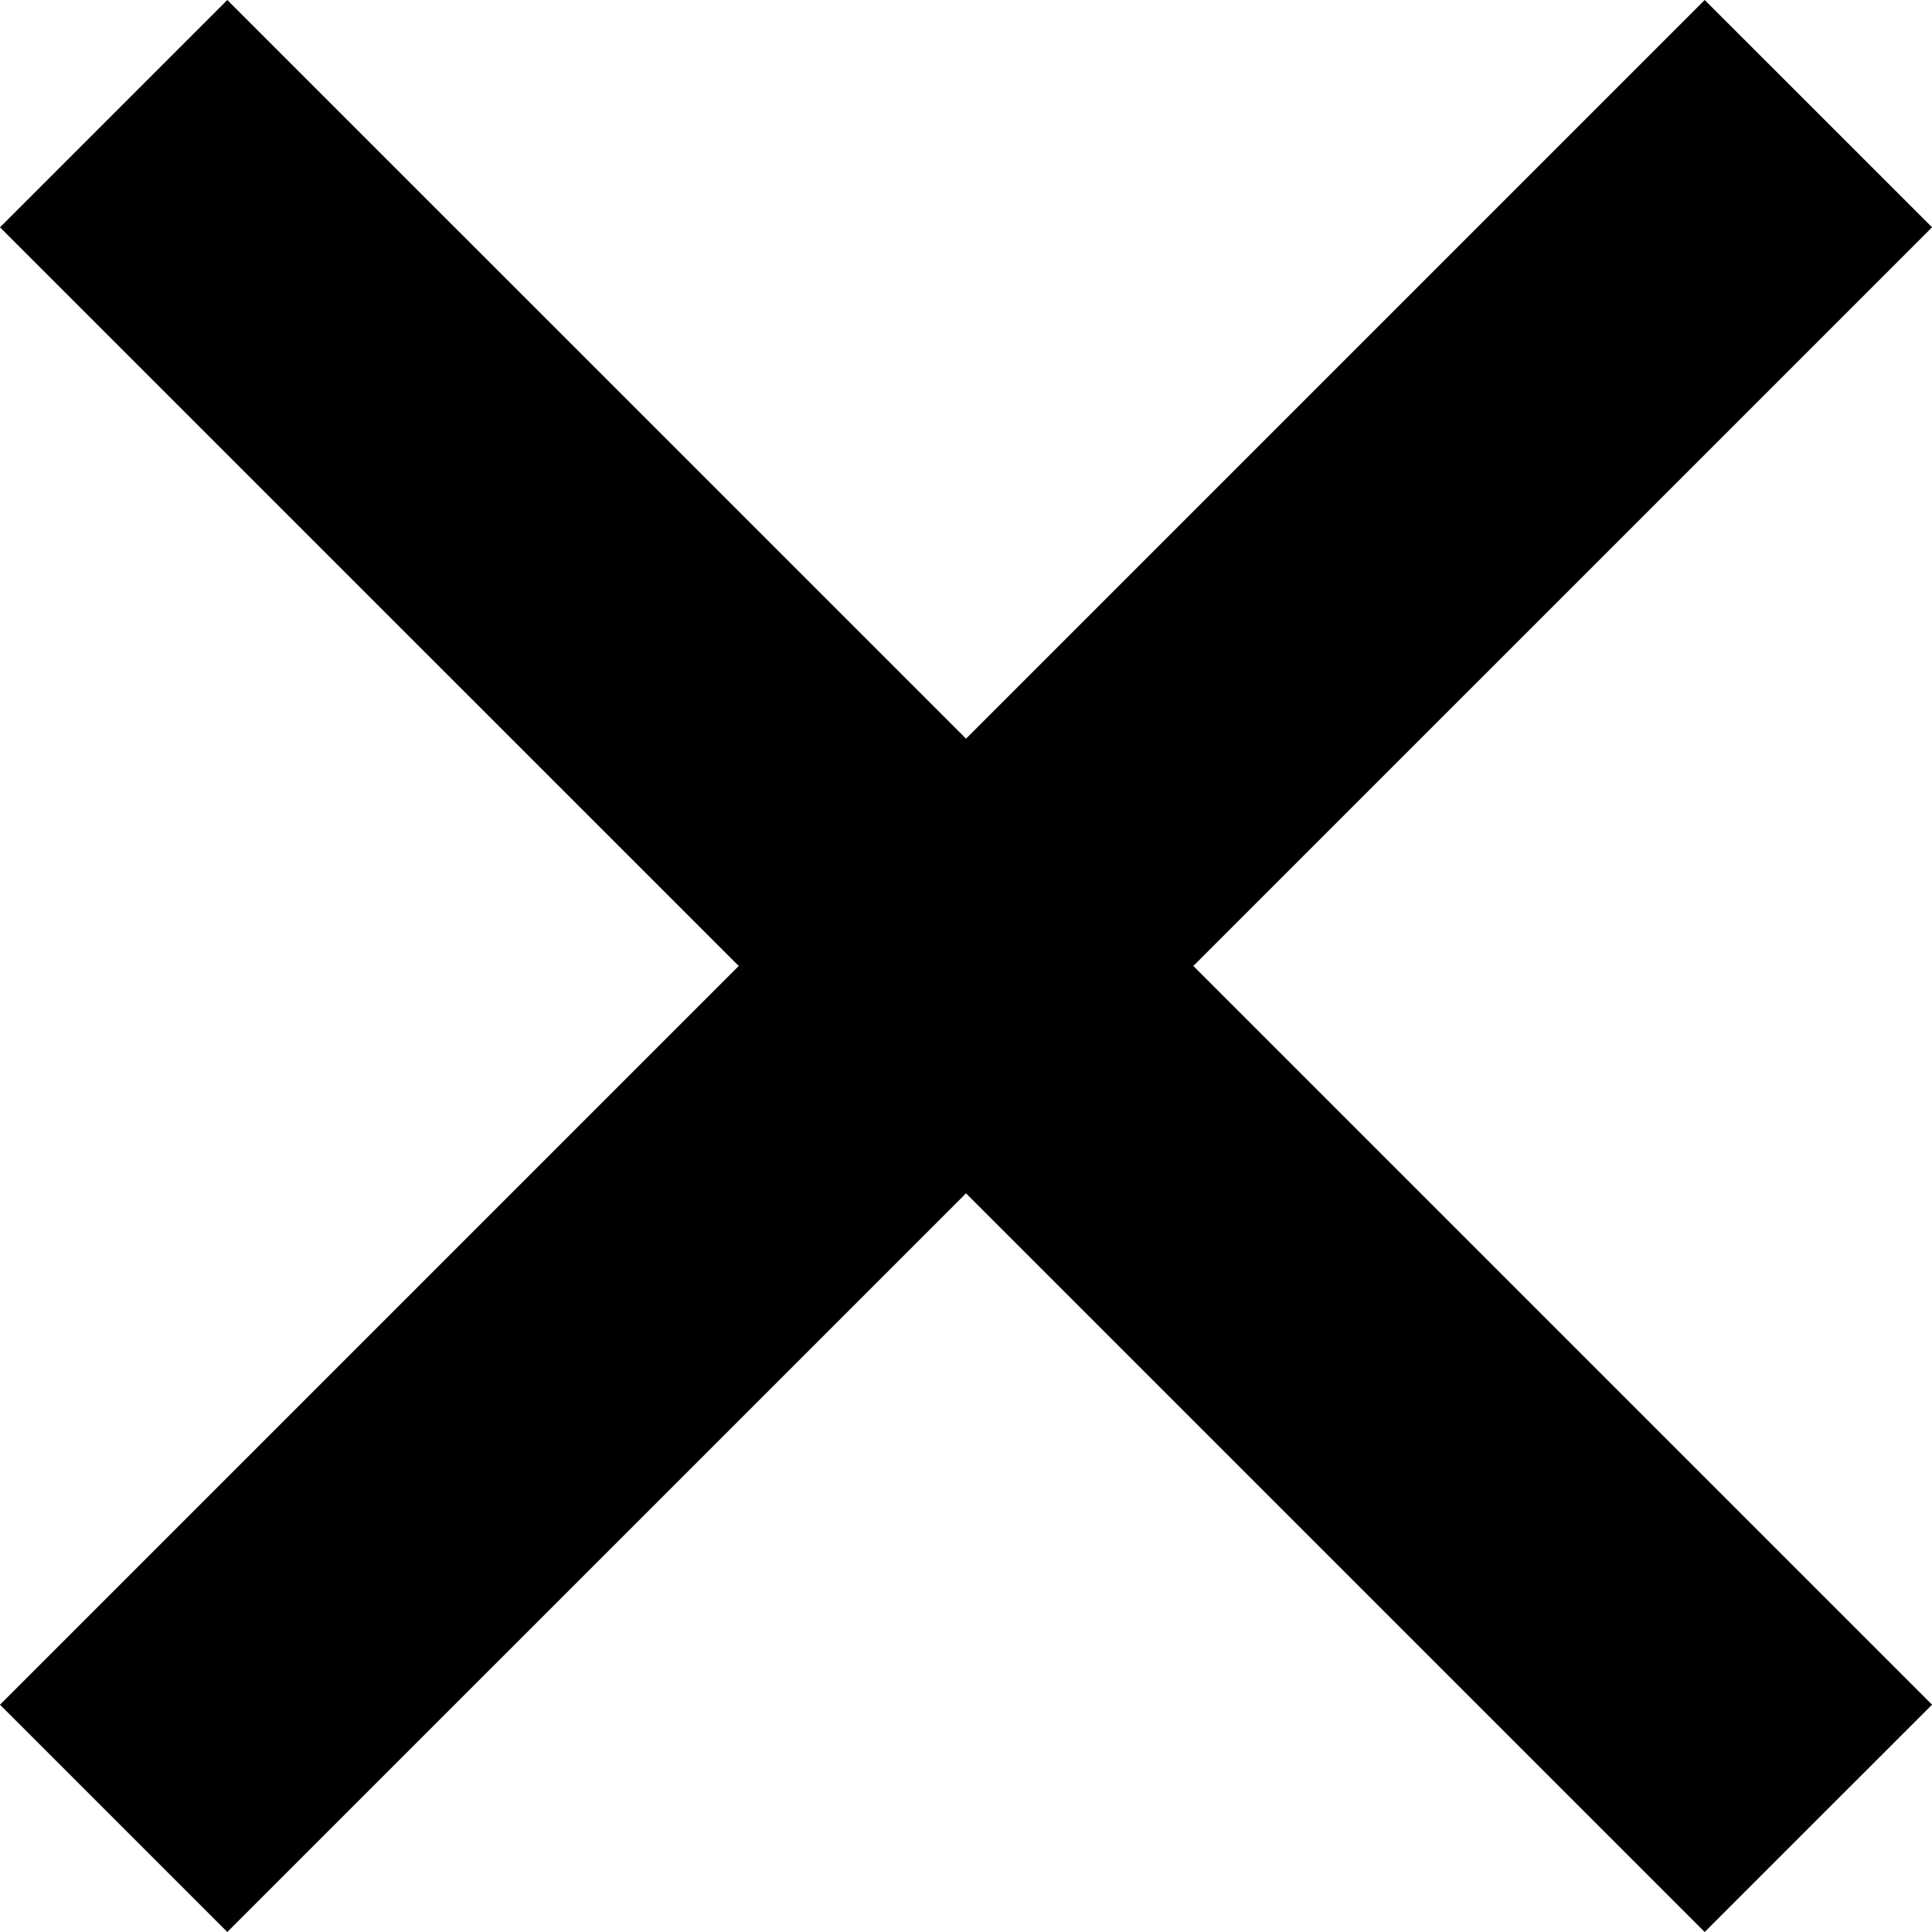 <?xml version="1.0" encoding="utf-8"?>
<!DOCTYPE svg PUBLIC "-//W3C//DTD SVG 1.1//EN" "http://www.w3.org/Graphics/SVG/1.1/DTD/svg11.dtd">
<svg version="1.1" id="Layer_1" xmlns="http://www.w3.org/2000/svg" xmlns:xlink="http://www.w3.org/1999/xlink" x="0px" y="0px"
	 viewBox="182 195.4 3556.5 3556.5" enable-background="new 182 195.4 3556.5 3556.5" xml:space="preserve">
<polygon points="3738.6,613.8 3320.1,195.4 1960.3,1555.2 600.4,195.4 182,613.8 1541.9,1973.6 182,3333.5 600.4,3751.9 
	1960.3,2392.1 3320.1,3751.9 3738.6,3333.5 2378.7,1973.6 "/>
</svg>
